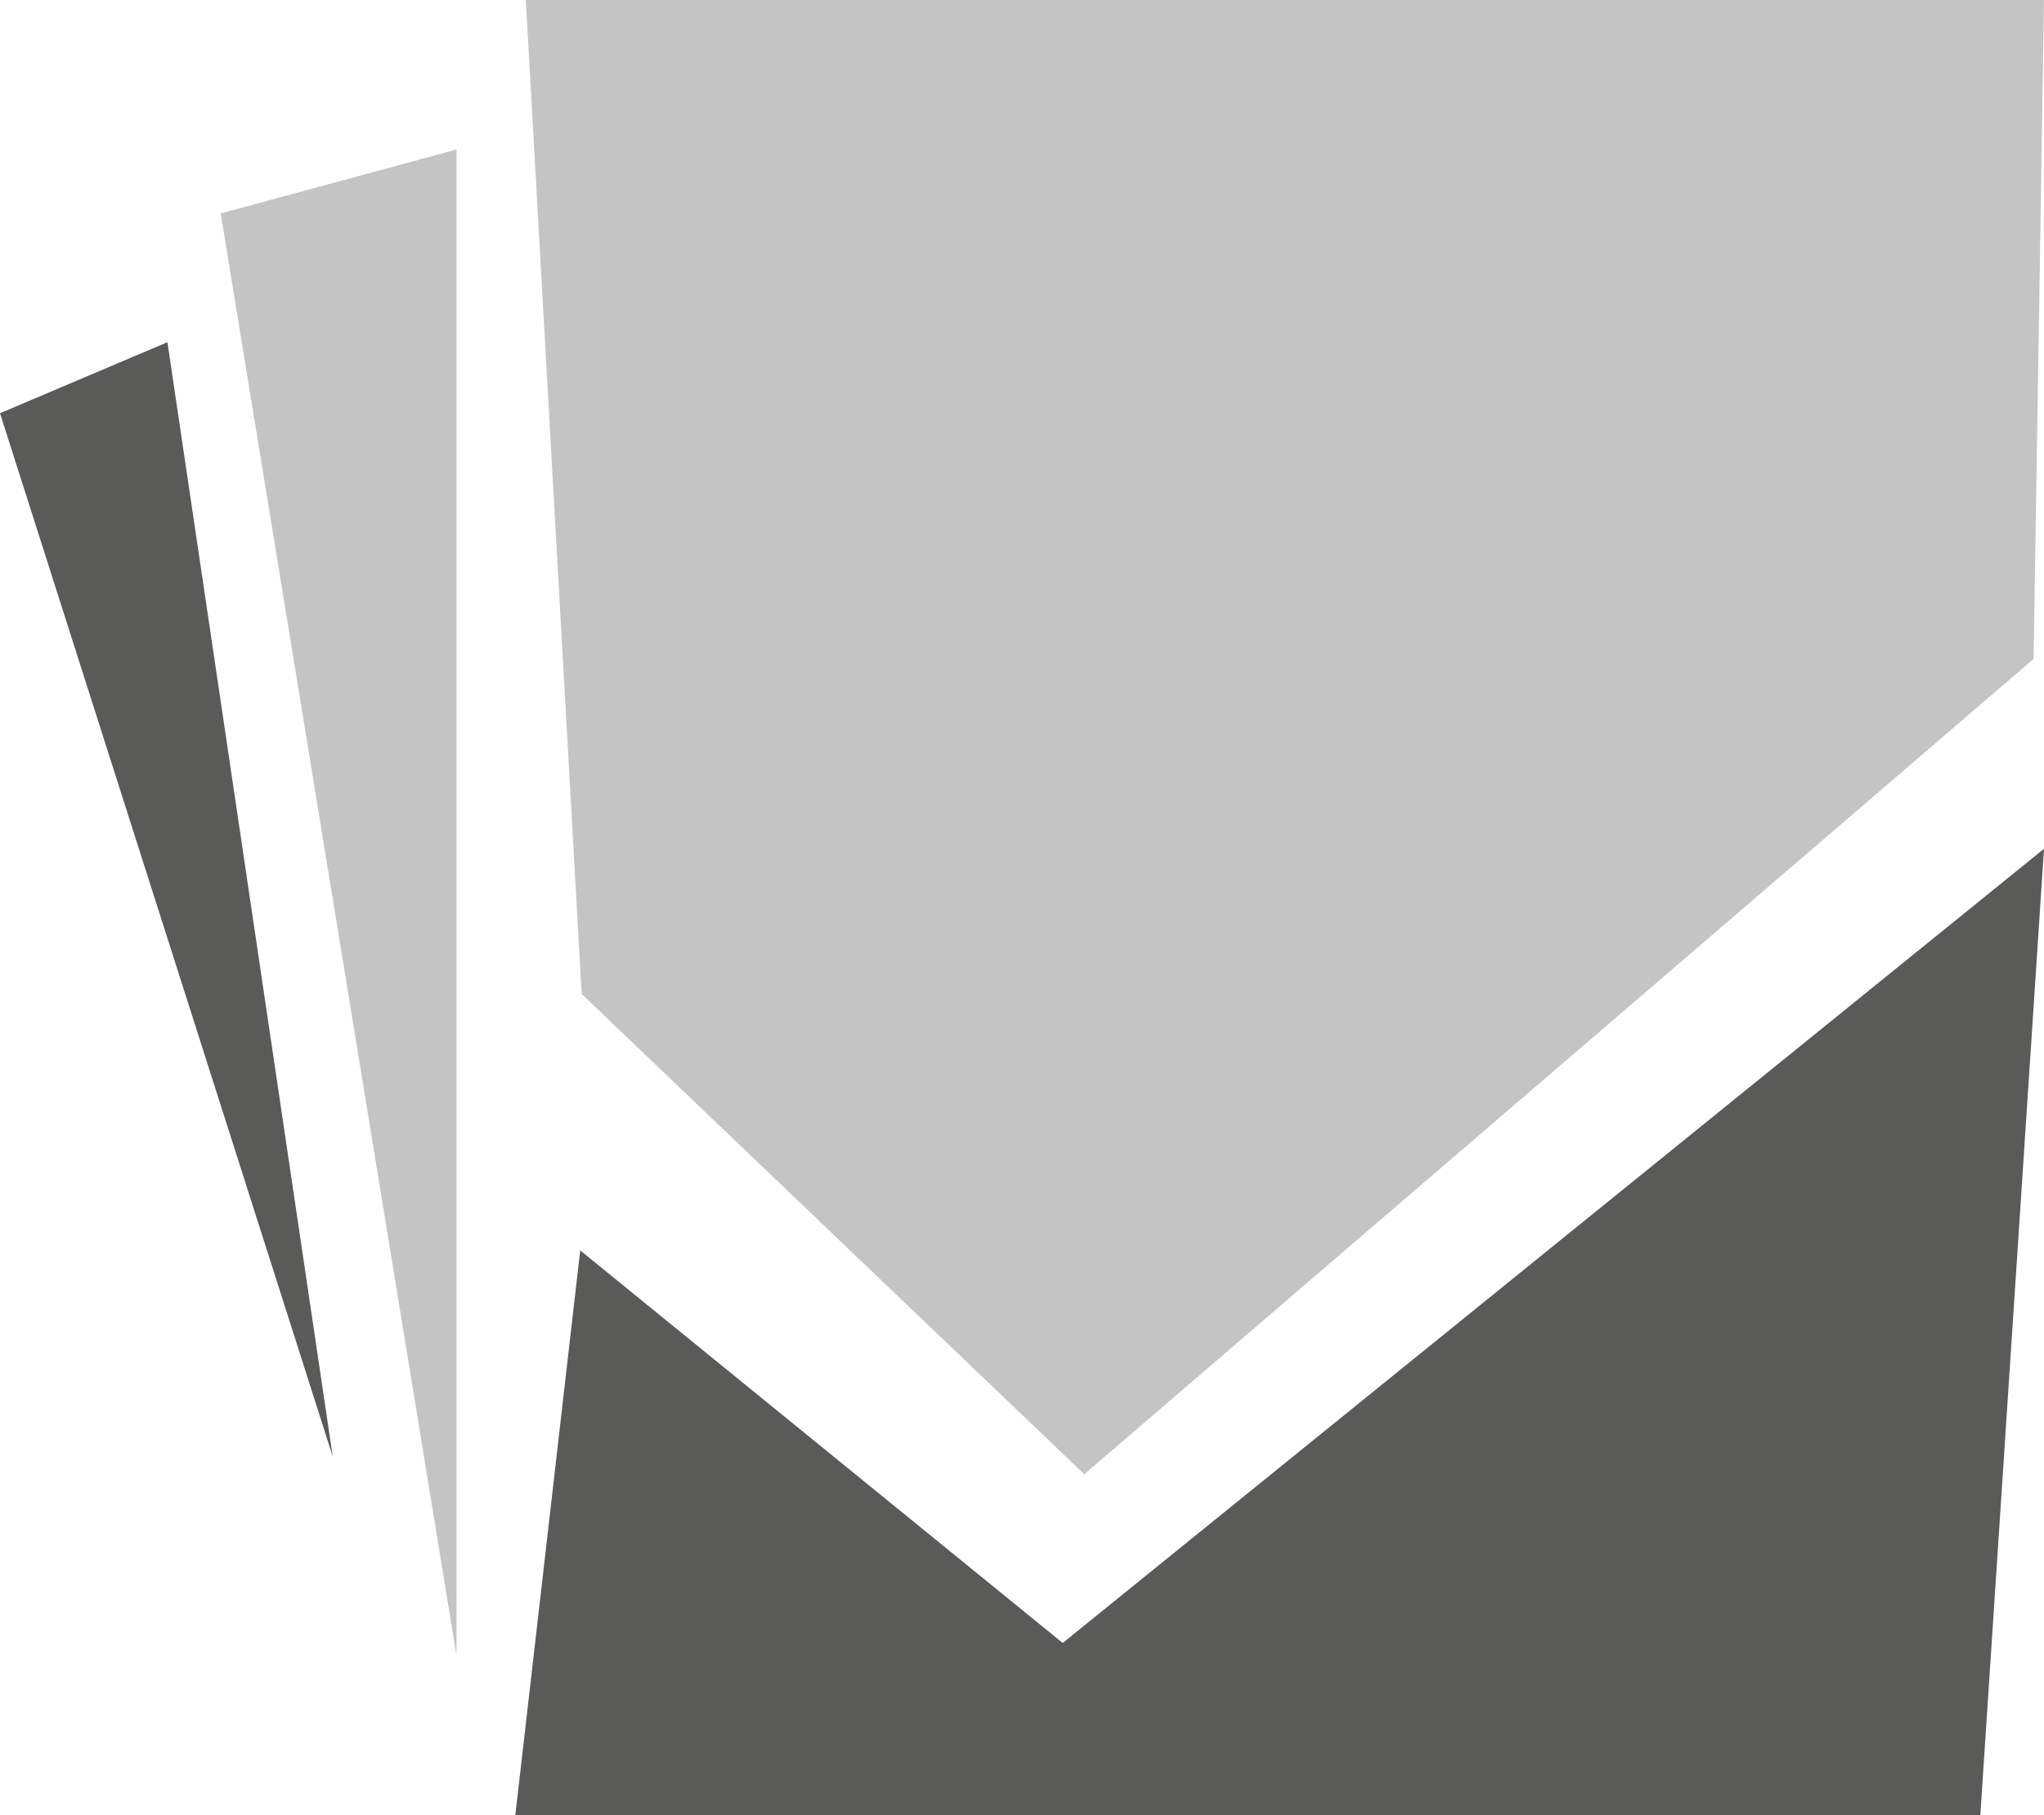 <svg xmlns="http://www.w3.org/2000/svg" viewBox="0 0 183.01 162.52"><defs><style>.cls-1{fill:#c4c4c4;}.cls-2{fill:#5a5a59;}</style></defs><title>Recurso 6</title><g id="Capa_2" data-name="Capa 2"><g id="Capa_1-2" data-name="Capa 1"><polygon class="cls-1" points="47.08 0 183.01 0 182.08 59 97.08 132 52.08 89 47.08 0"/><polygon class="cls-2" points="183.01 76 177.31 162.52 46.14 162.52 51.95 111.96 95.15 147.11 183.01 76"/><polyline class="cls-1" points="40.87 13.39 19.76 19.11 40.87 148.22"/><polyline class="cls-2" points="14.99 30.64 0 37 29.79 130.41"/></g></g></svg>